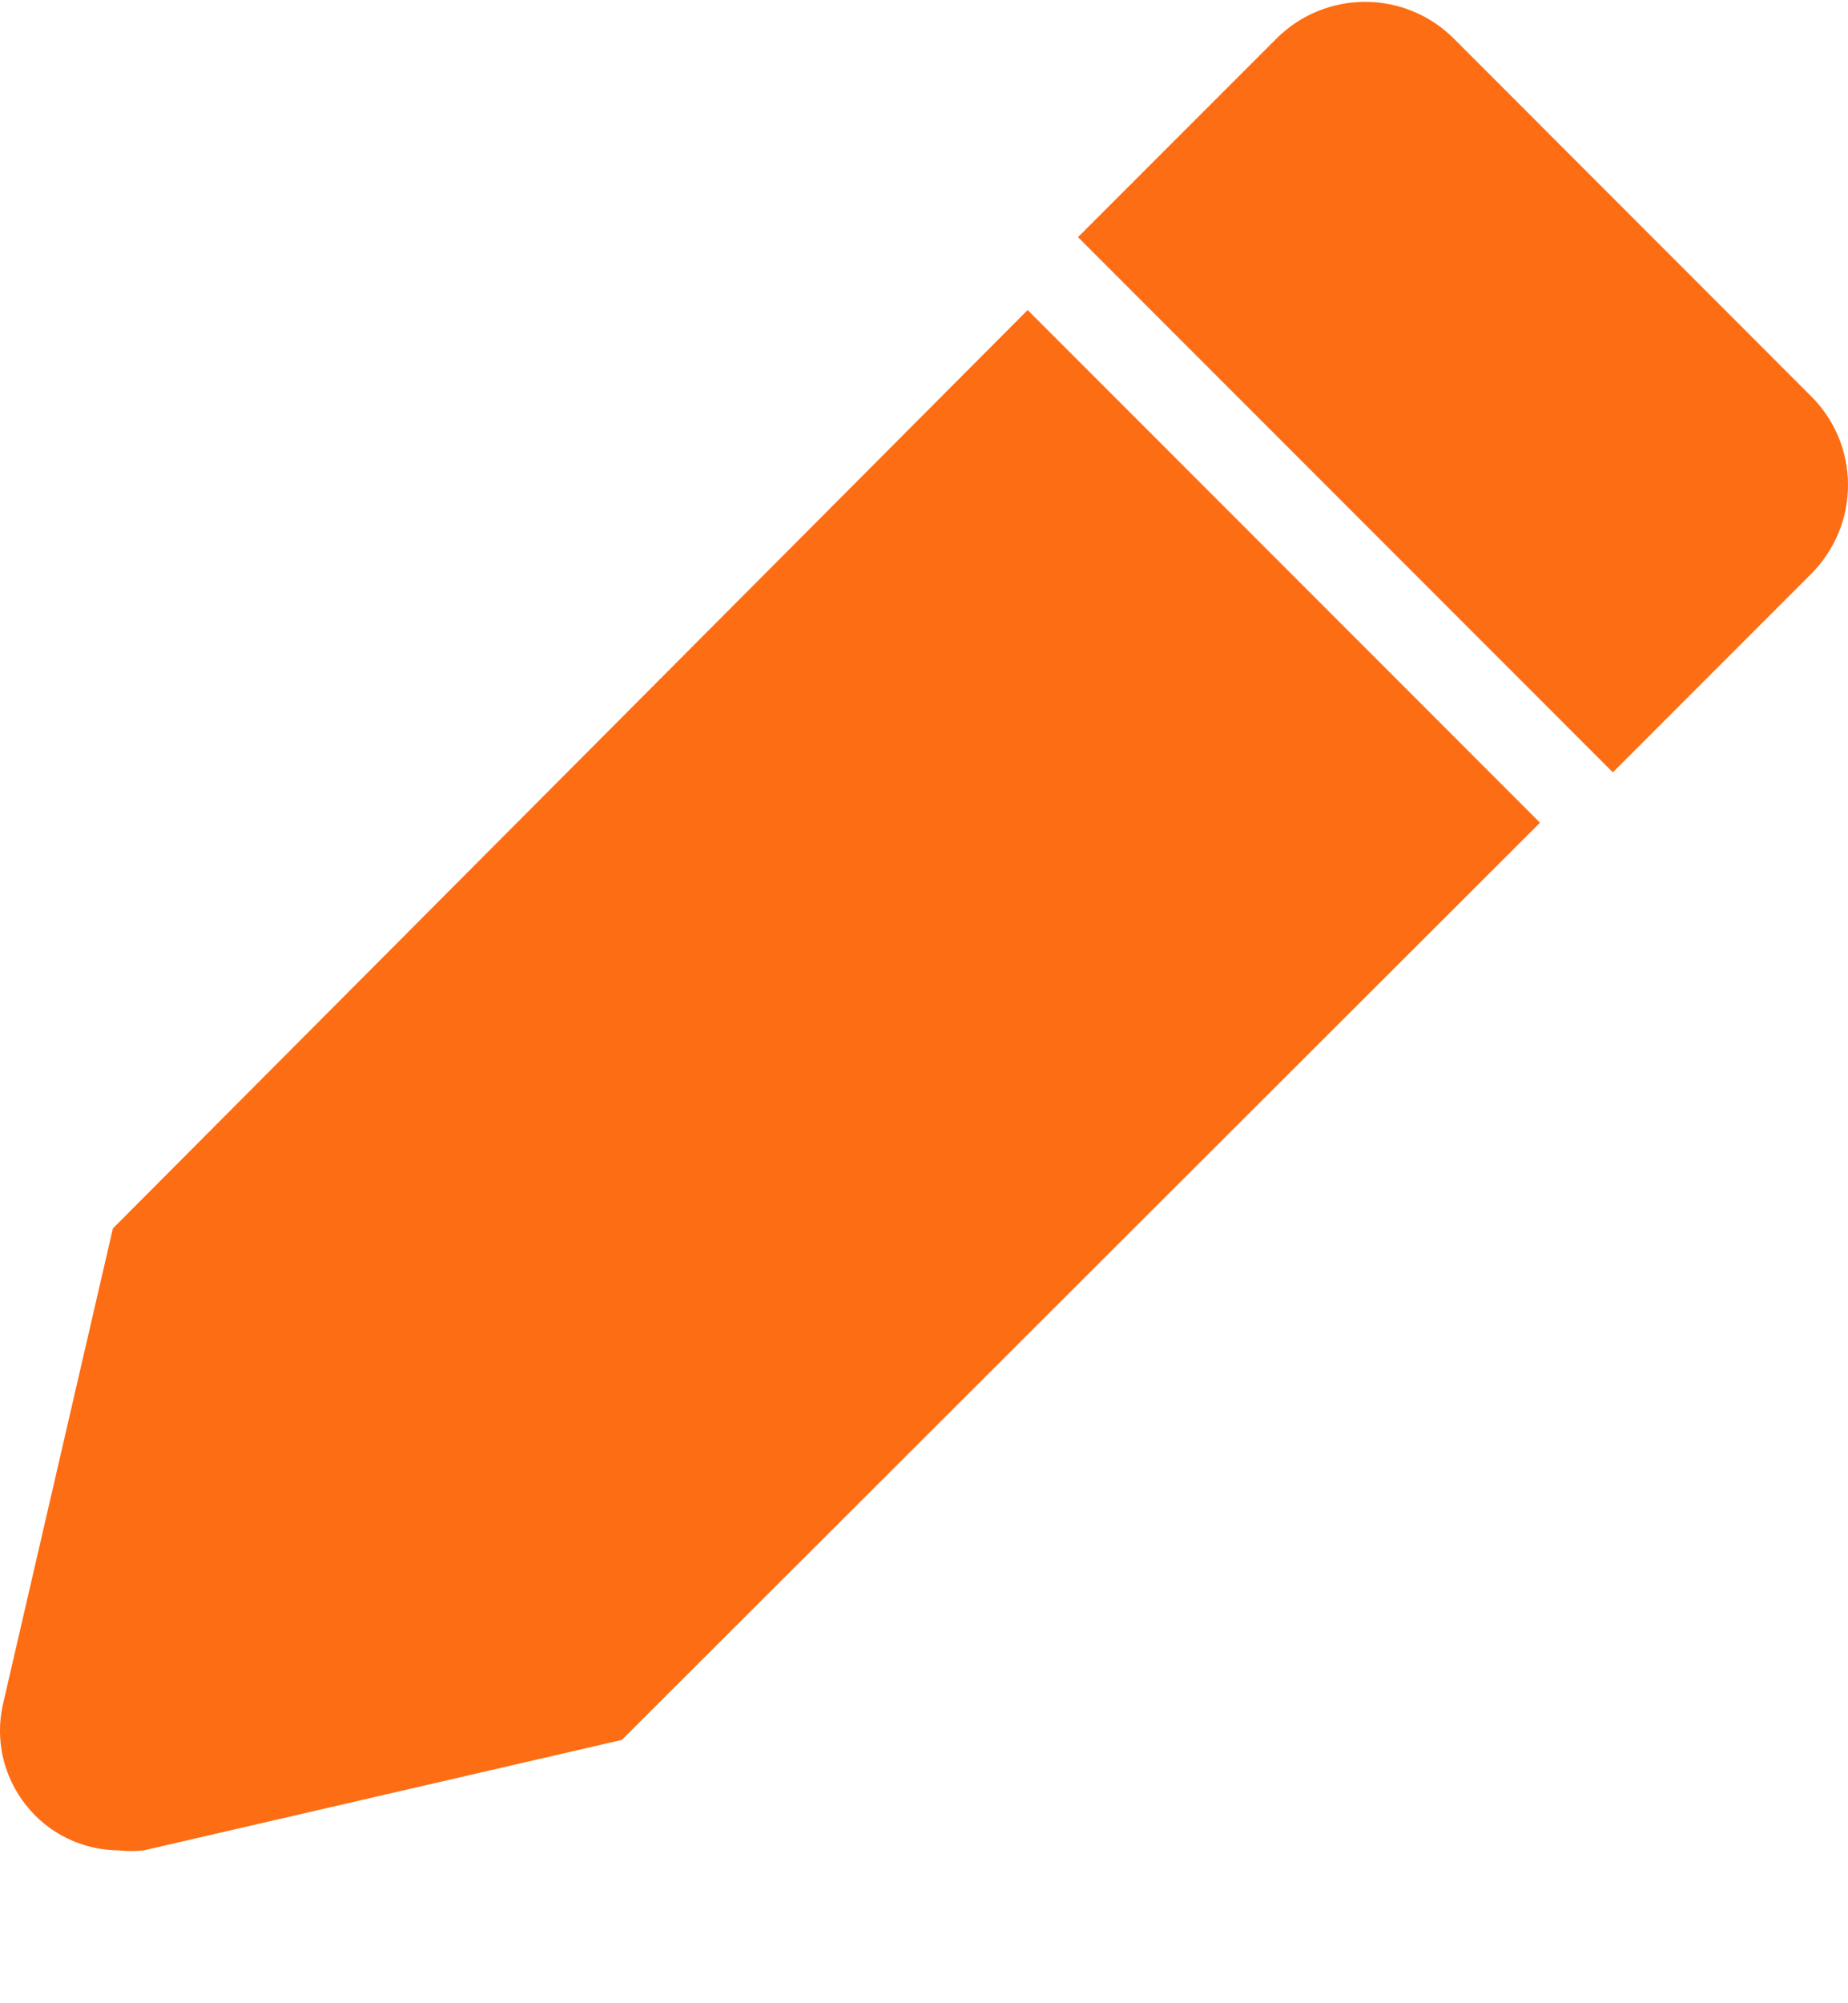 <svg width="12" height="13" viewBox="0 0 12 13" fill="none" xmlns="http://www.w3.org/2000/svg">
<path d="M0.733 7.972L0.018 11.065C-0.007 11.178 -0.006 11.295 0.02 11.408C0.047 11.521 0.098 11.626 0.17 11.716C0.242 11.807 0.333 11.88 0.437 11.93C0.541 11.981 0.655 12.007 0.771 12.008C0.825 12.014 0.879 12.014 0.933 12.008L4.038 11.291L10 5.339L6.673 2.012L0.733 7.972Z" fill="#FD6D14"/>
<path d="M11.759 2.57L9.439 0.249C9.286 0.097 9.08 0.012 8.864 0.012C8.649 0.012 8.443 0.097 8.29 0.249L7 1.539L10.473 5.012L11.763 3.722C11.838 3.646 11.898 3.556 11.939 3.457C11.98 3.358 12 3.252 12 3.145C12 3.038 11.978 2.932 11.937 2.833C11.896 2.735 11.835 2.645 11.759 2.57Z" fill="#FD6D14"/>
</svg>
